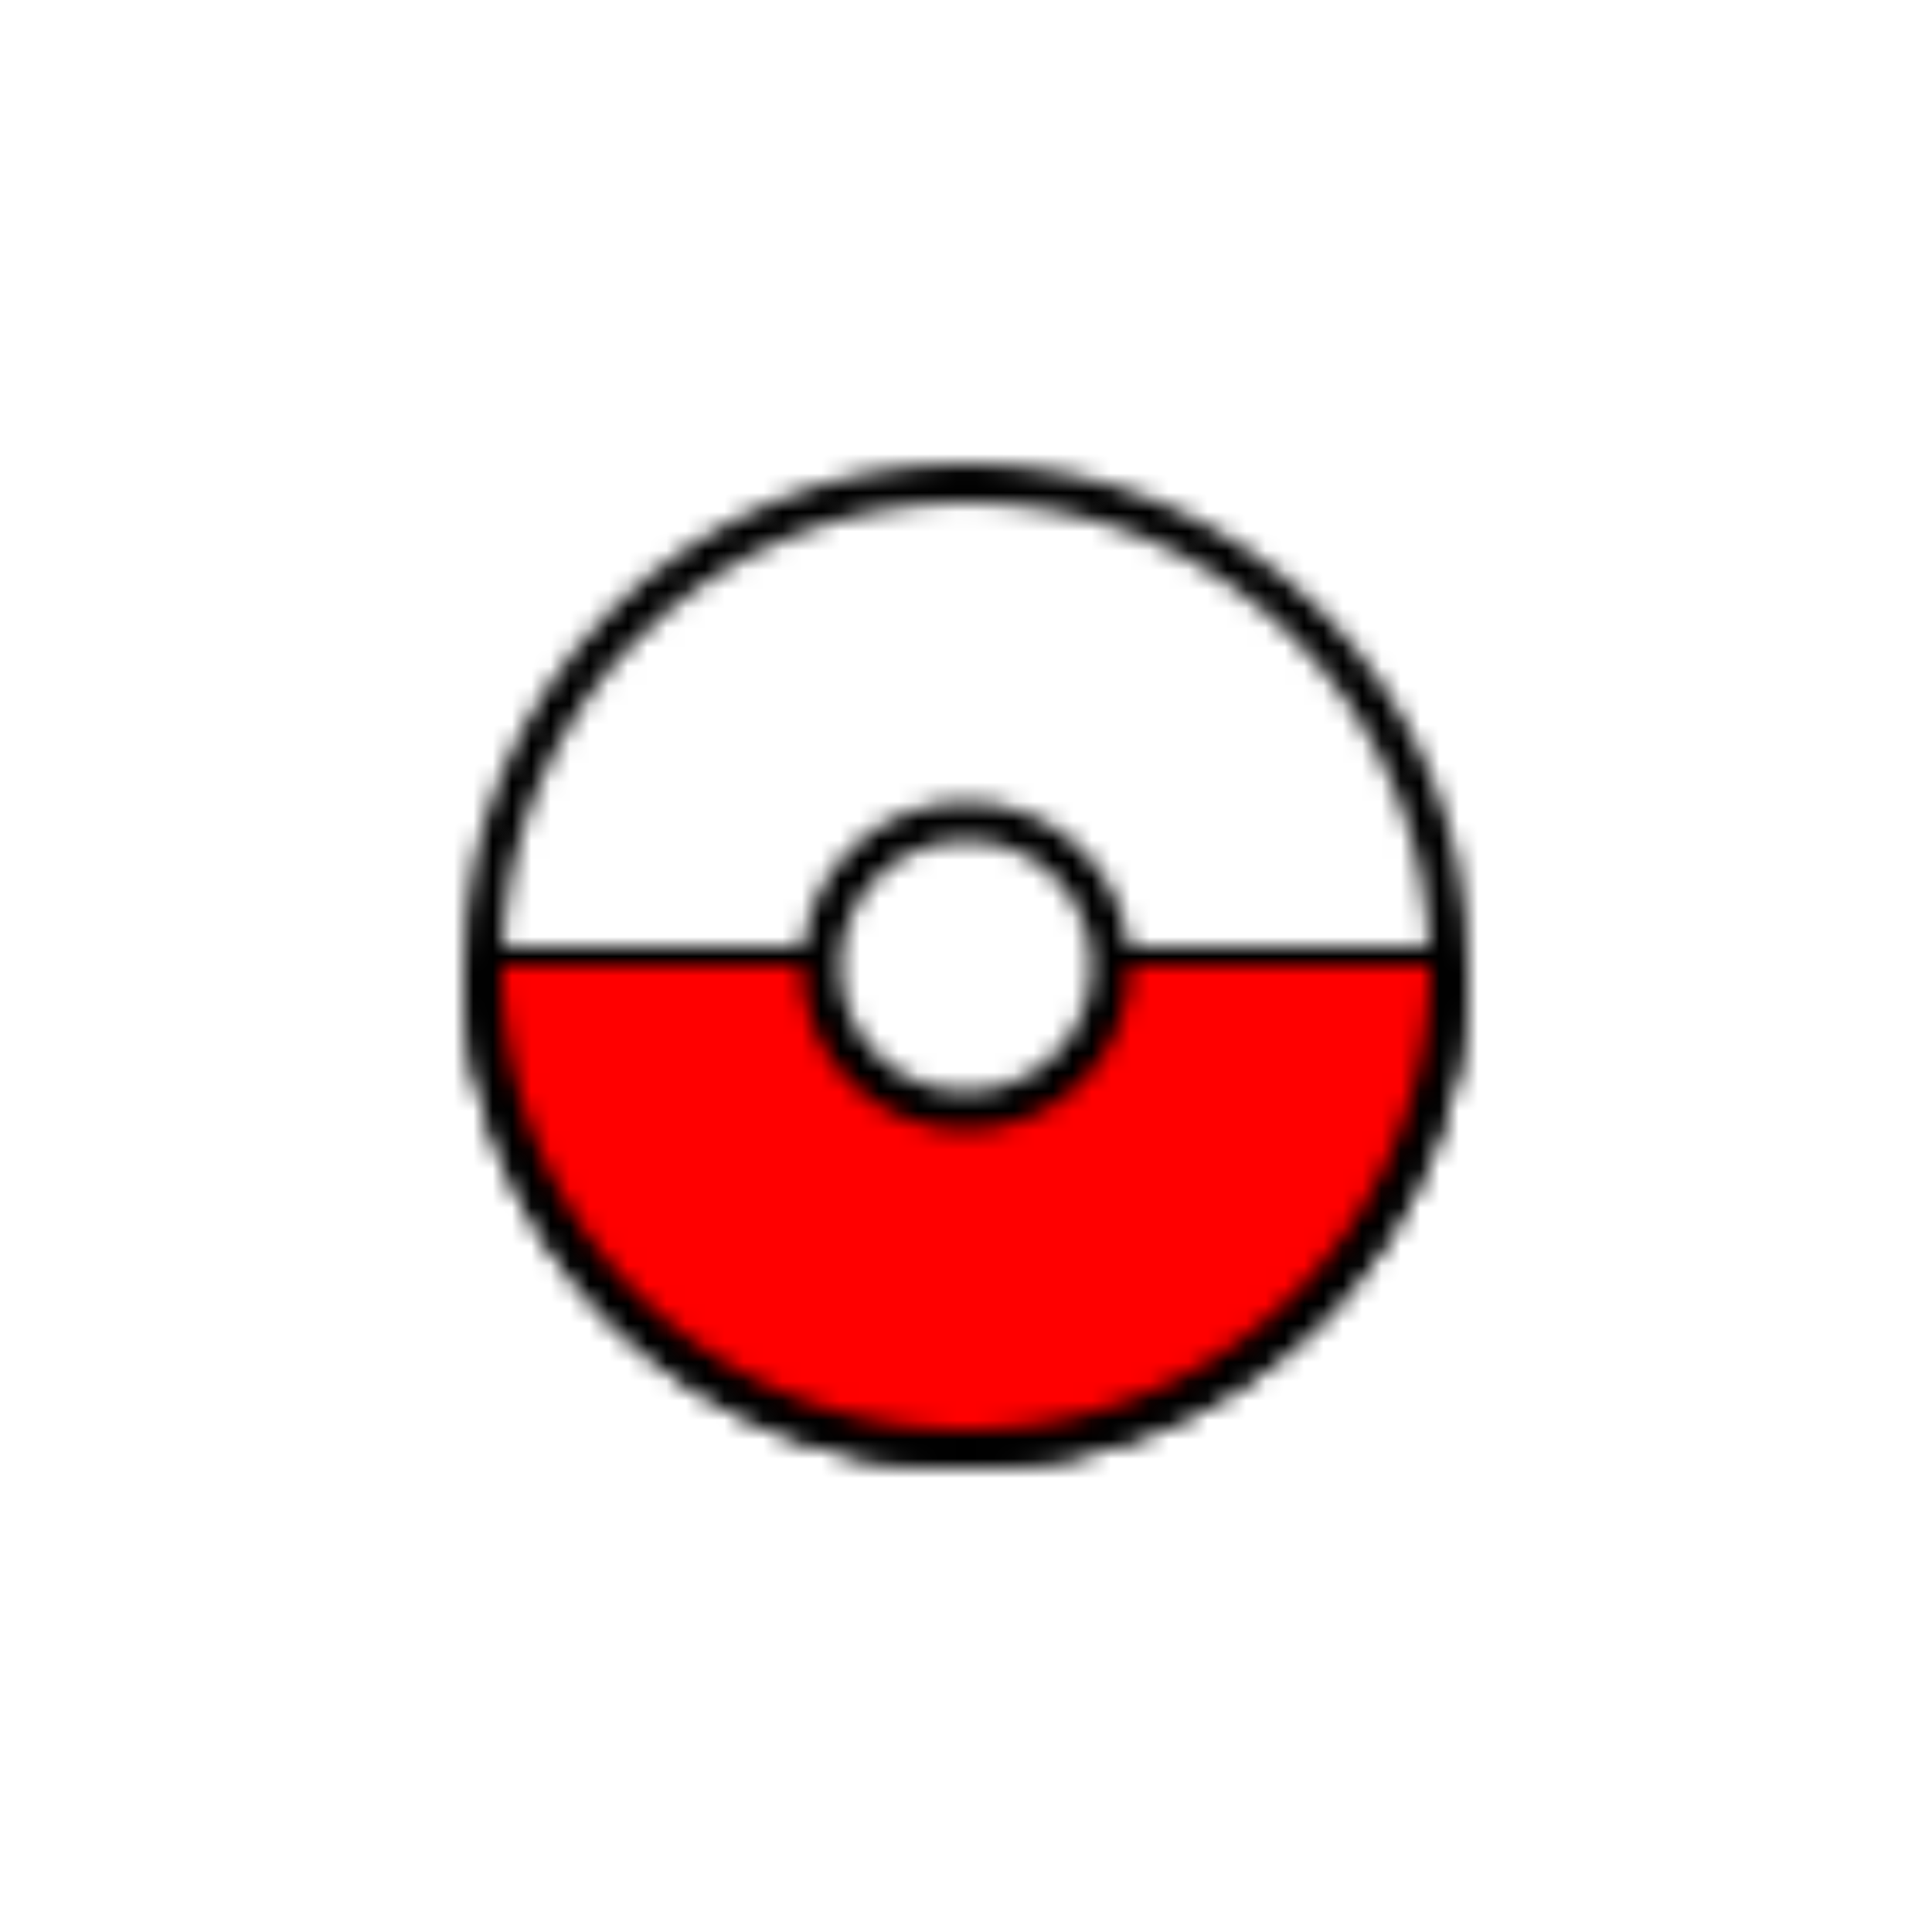 <svg xmlns="http://www.w3.org/2000/svg" width="100" height="100" viewBox="0 0 100 100">
  <defs>
    <pattern id="pokeball-pattern" x="0" y="0" width="100" height="100" patternUnits="userSpaceOnUse">
      <g id="pokeball">
        <circle cx="50" cy="50" r="25" fill="white" stroke="black" stroke-width="2"/>
        <path d="M25 50 H75" stroke="black" stroke-width="2"/>
        <path d="M25 50 A25 25 0 0 0 75 50" fill="red" stroke="black" stroke-width="2"/>
        <circle cx="50" cy="50" r="7.5" fill="white" stroke="black" stroke-width="2">
          <animate attributeName="r" values="7.5;8.75;7.5" dur="2s" repeatCount="indefinite"/>
          <animate attributeName="fill-opacity" values="1;0.7;1" dur="2s" repeatCount="indefinite"/>
        </circle>
      </g>
    </pattern>
  </defs>
  
  <rect width="100%" height="100%" fill="url(#pokeball-pattern)"/>
</svg>